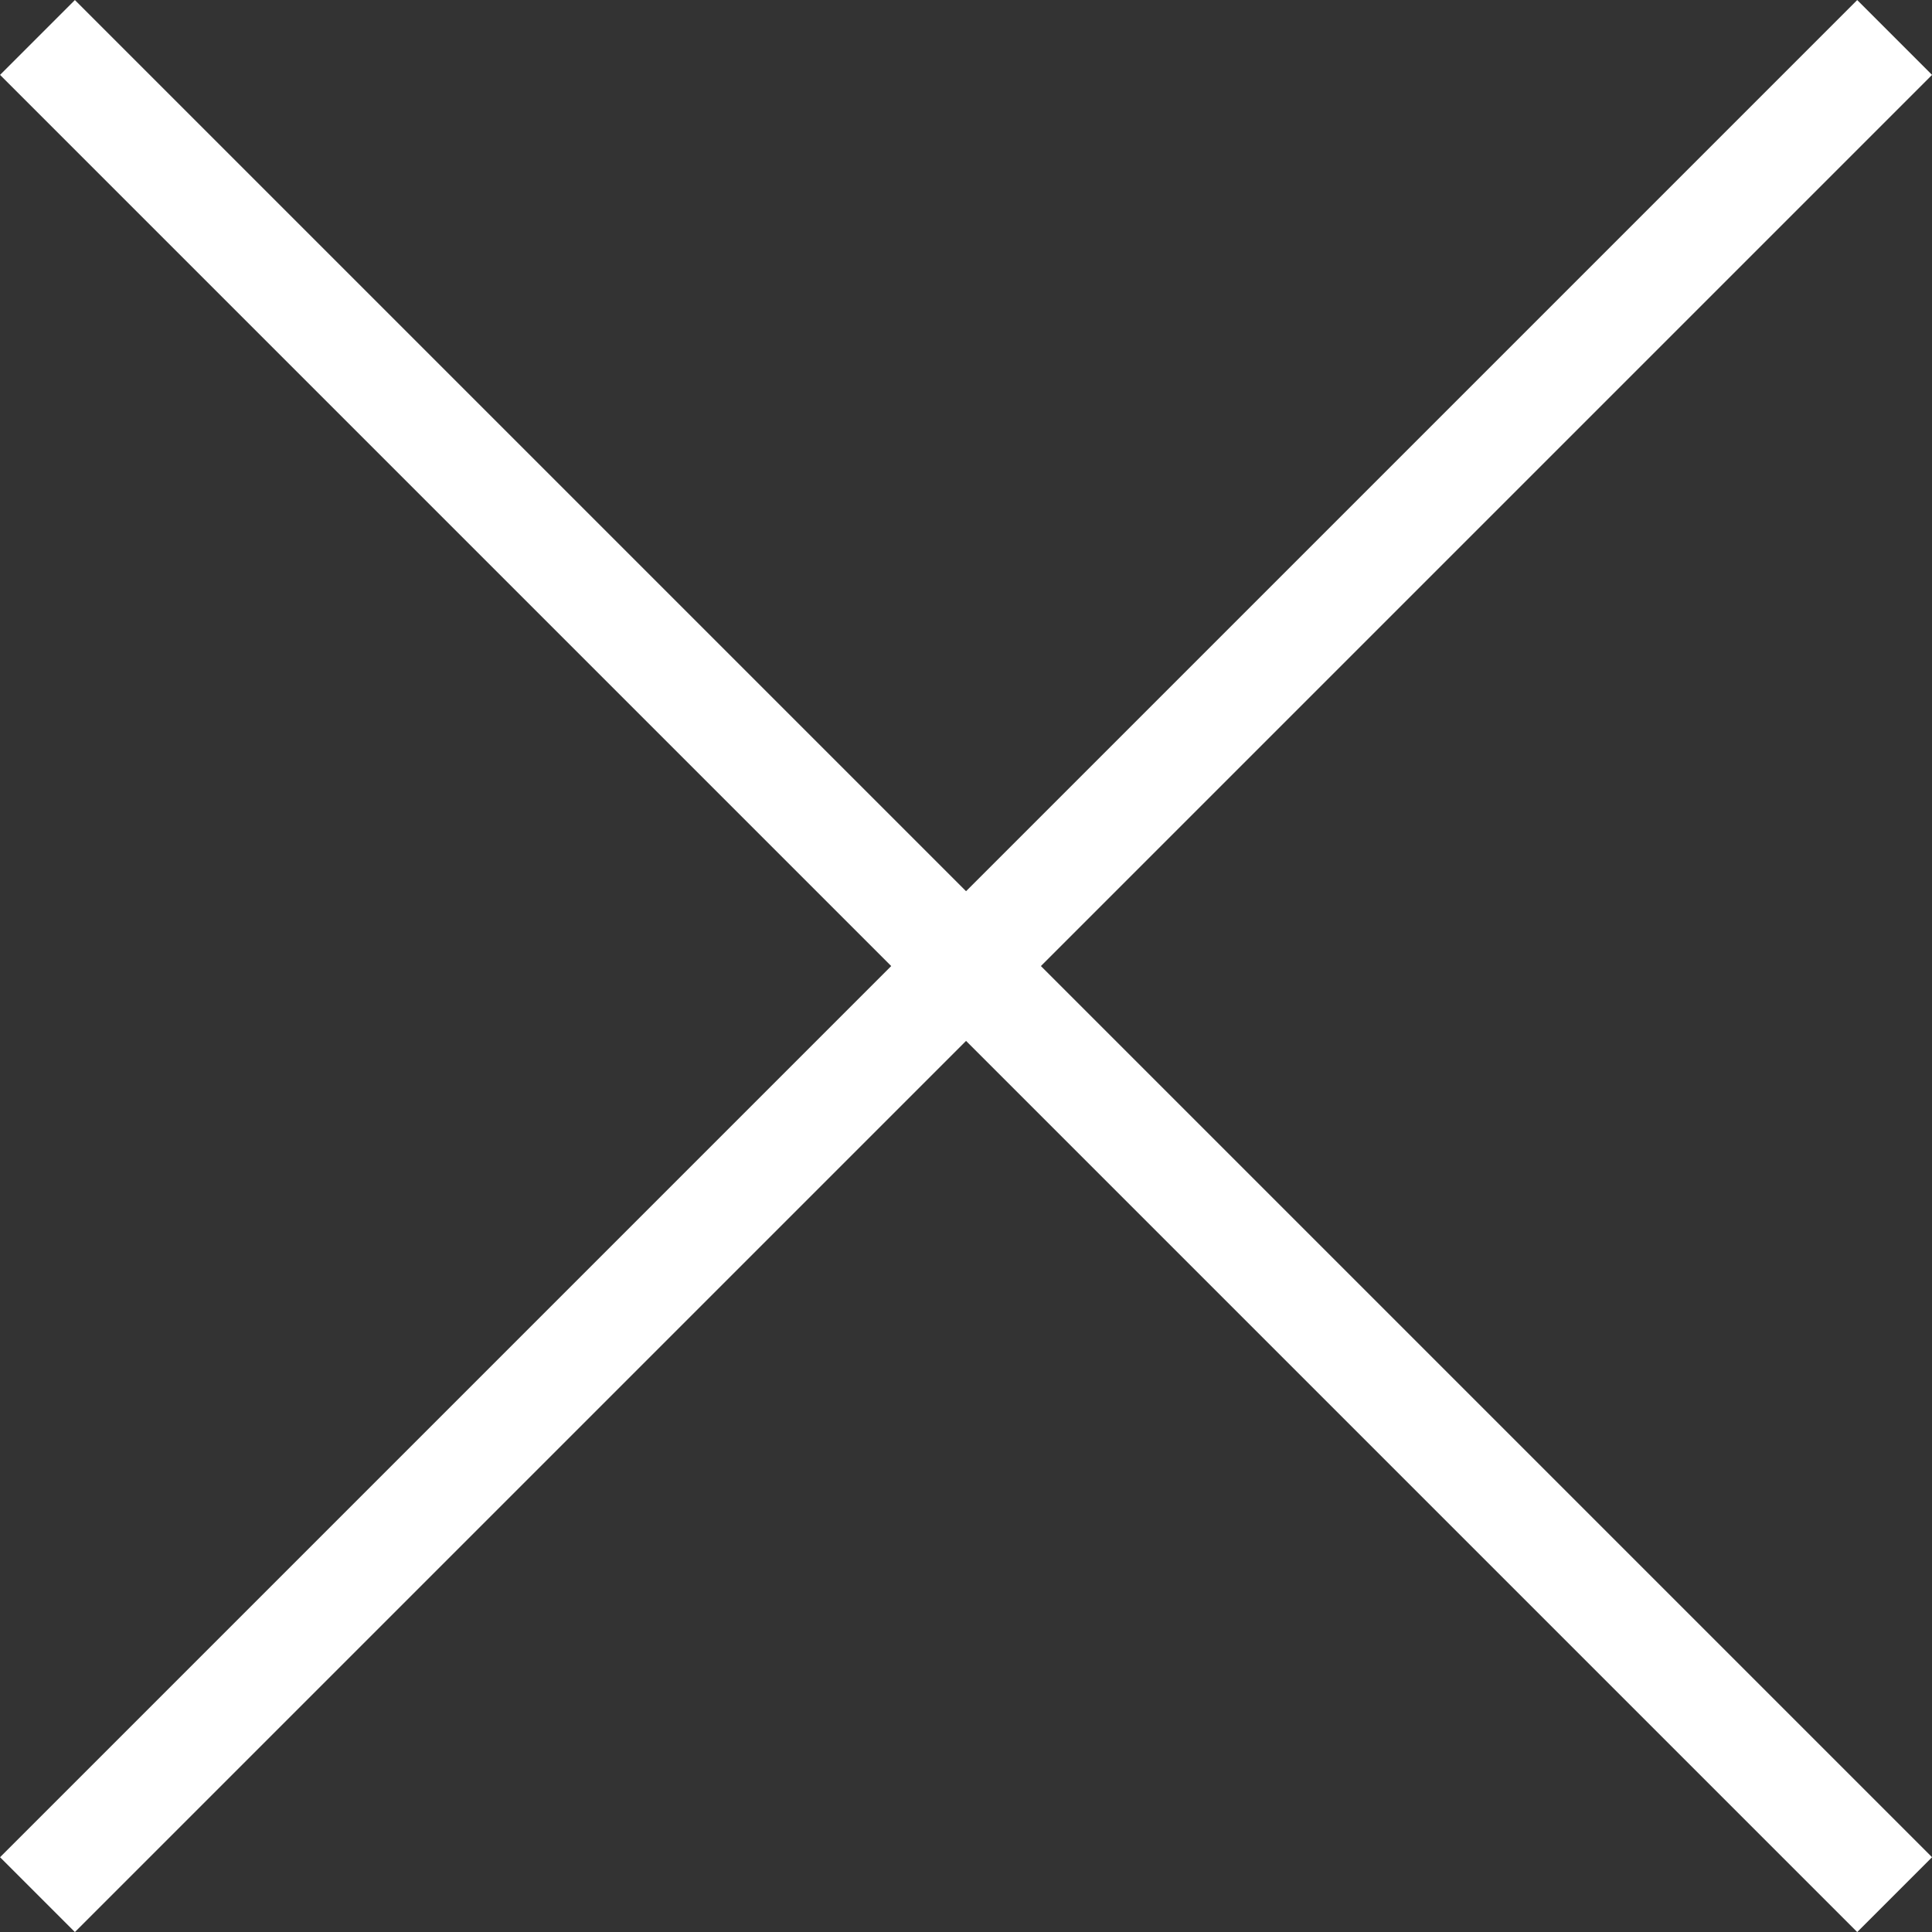 <svg xmlns="http://www.w3.org/2000/svg" width="18.251" height="18.252" viewBox="0 0 18.251 18.252">
  <rect x="0" y="0" width="18.251" height="18.252" fill="#333333" stroke="none"/>
  <g id="Grupo_282" data-name="Grupo 282" transform="translate(0.354 0.354)">
    <line id="Línea_15" data-name="Línea 15" x2="24.811" transform="translate(0 17.544) rotate(-45)" fill="none" stroke="#fff" stroke-width="1"/>
    <line id="Línea_17" data-name="Línea 17" x2="24.811" transform="translate(0 0) rotate(45)" fill="none" stroke="#fff" stroke-width="1"/>
  </g>
</svg>
